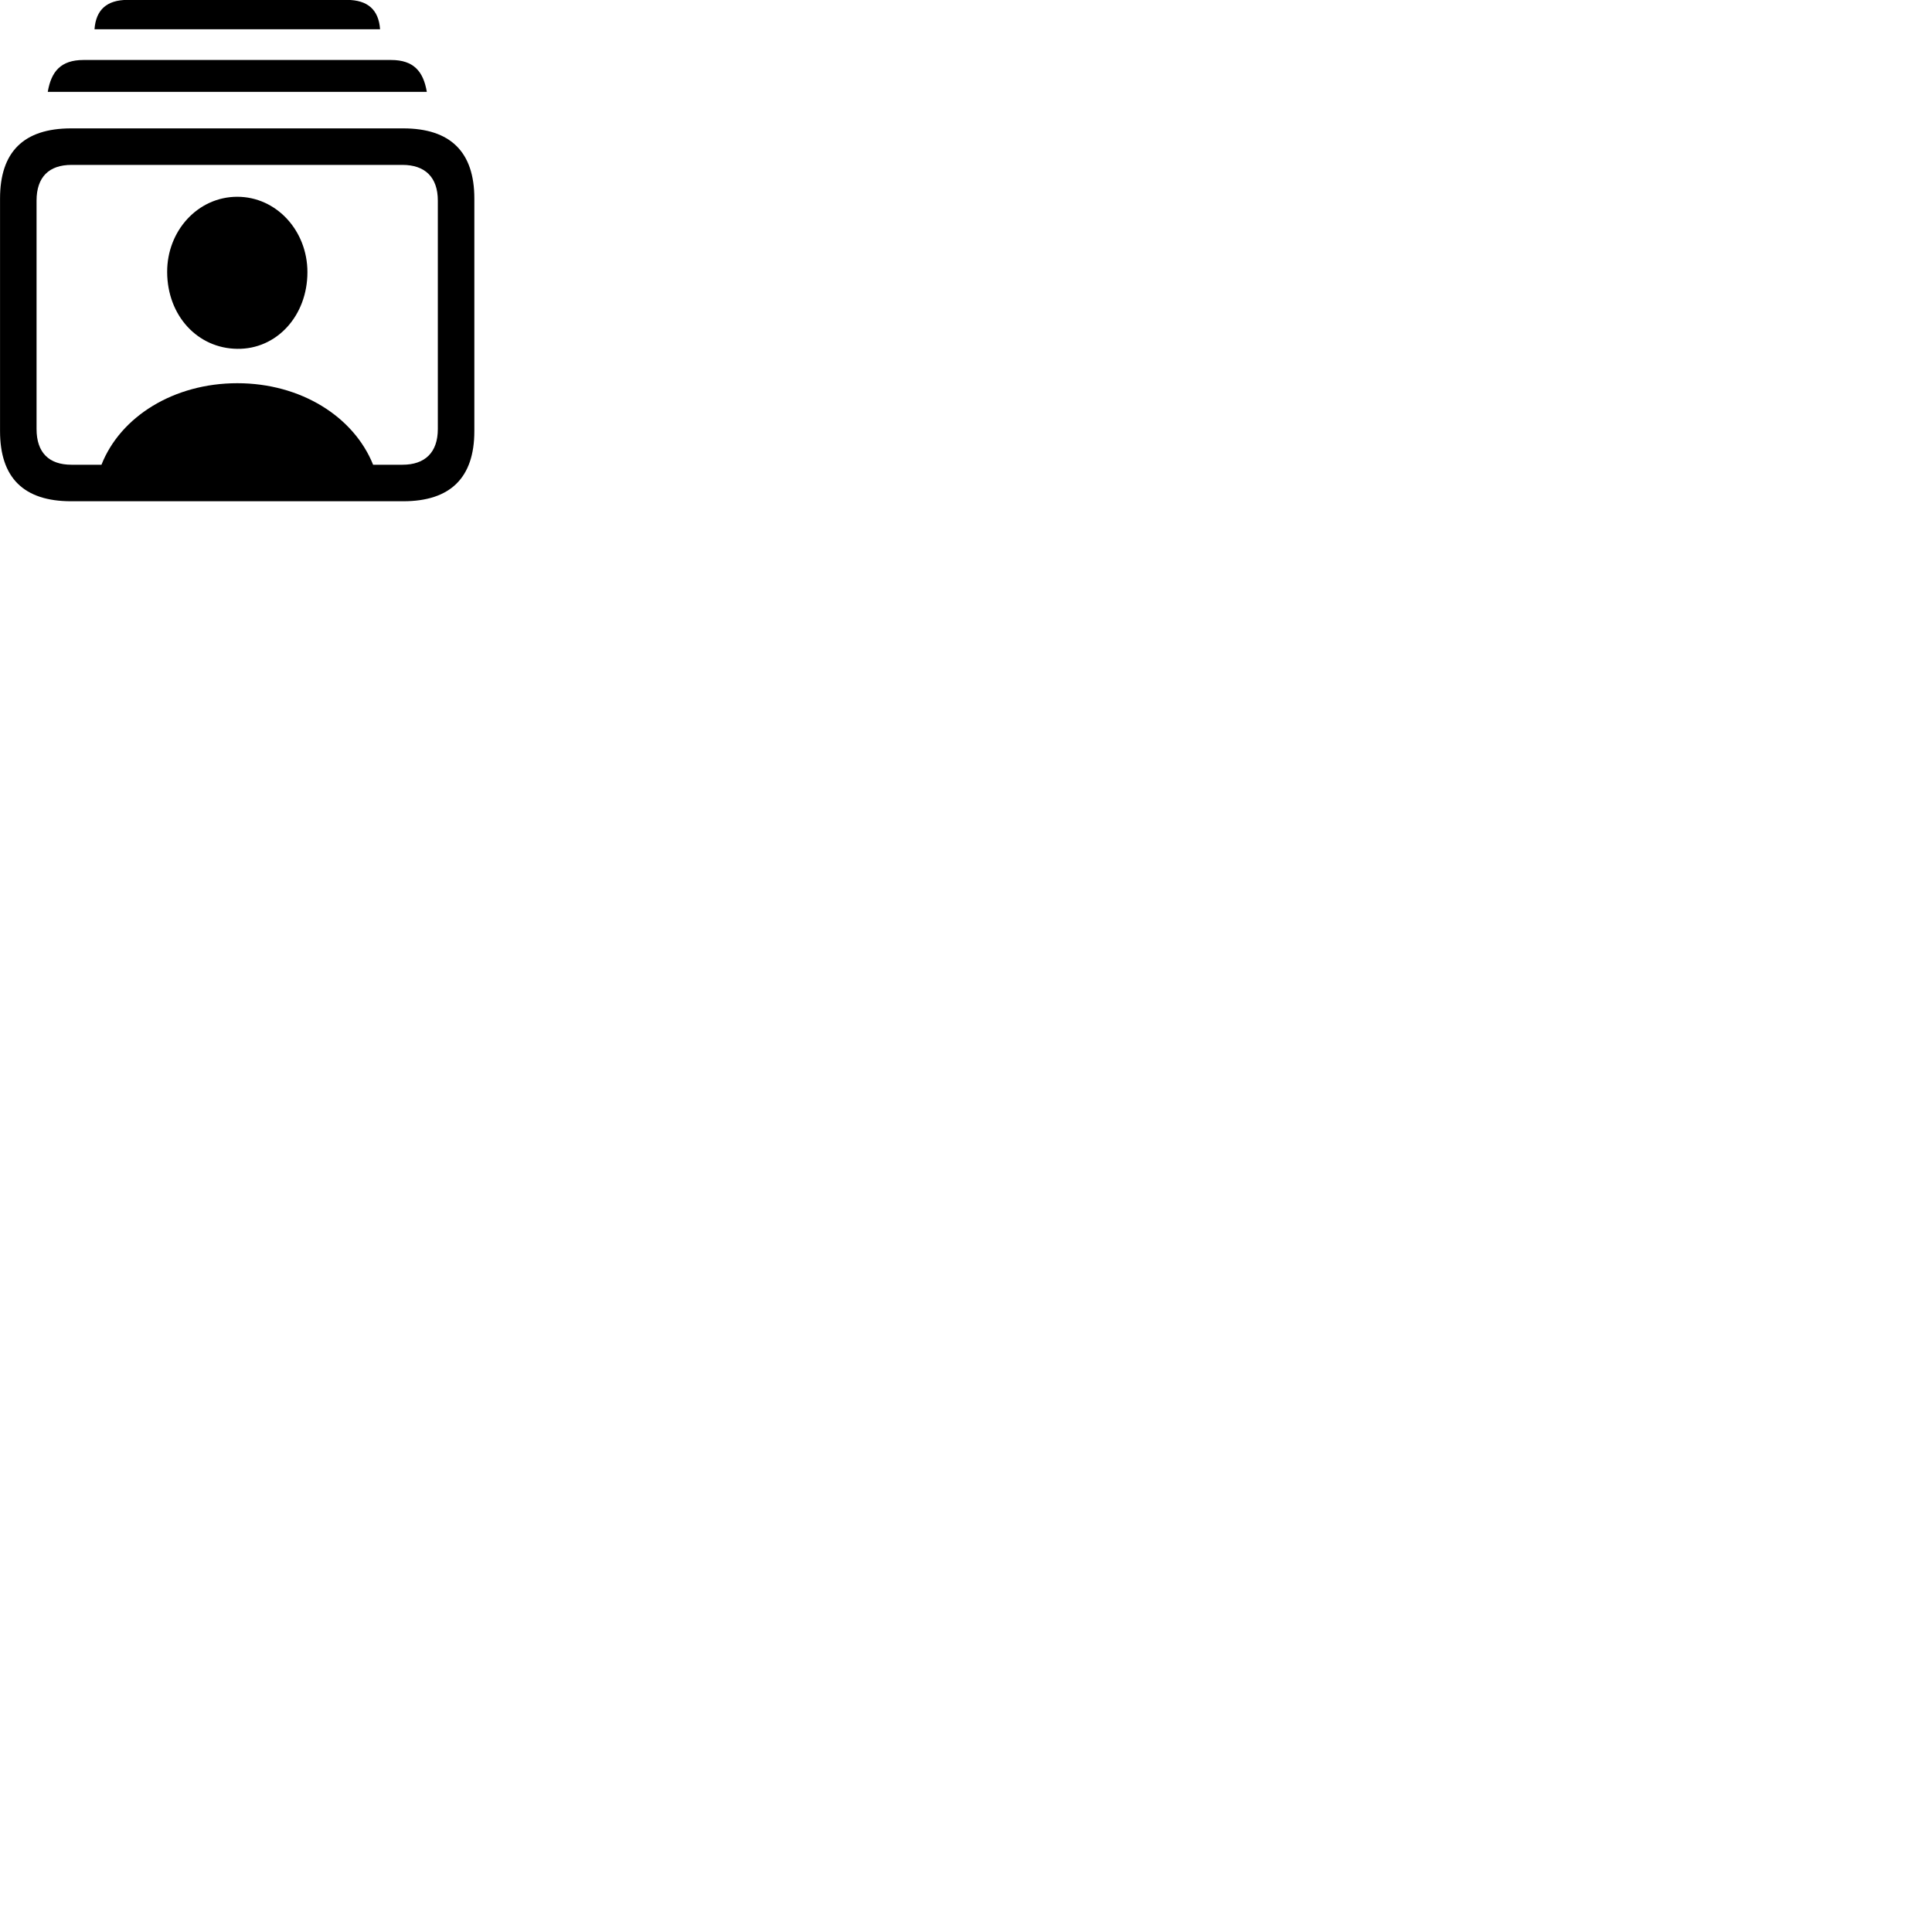 
        <svg xmlns="http://www.w3.org/2000/svg" viewBox="0 0 100 100">
            <path d="M4.892 1.515H19.672C19.602 0.515 19.042 -0.005 17.952 -0.005H6.602C5.522 -0.005 4.962 0.515 4.892 1.515ZM2.472 4.755H22.092C21.912 3.695 21.412 3.105 20.242 3.105H4.322C3.152 3.105 2.652 3.695 2.472 4.755ZM3.682 25.945H20.872C23.312 25.945 24.552 24.725 24.552 22.315V10.275C24.552 7.865 23.312 6.645 20.872 6.645H3.682C1.222 6.645 0.002 7.865 0.002 10.275V22.315C0.002 24.725 1.222 25.945 3.682 25.945ZM3.702 24.055C2.532 24.055 1.892 23.425 1.892 22.205V10.385C1.892 9.165 2.532 8.535 3.702 8.535H20.832C21.992 8.535 22.662 9.165 22.662 10.385V22.205C22.662 23.425 21.992 24.055 20.832 24.055H19.312C18.312 21.565 15.572 19.835 12.282 19.835C8.992 19.835 6.232 21.565 5.252 24.055ZM12.282 18.055C14.312 18.085 15.912 16.355 15.912 14.085C15.912 11.945 14.312 10.185 12.282 10.185C10.242 10.185 8.642 11.945 8.652 14.085C8.662 16.355 10.242 18.035 12.282 18.055Z" />
        </svg>
    
